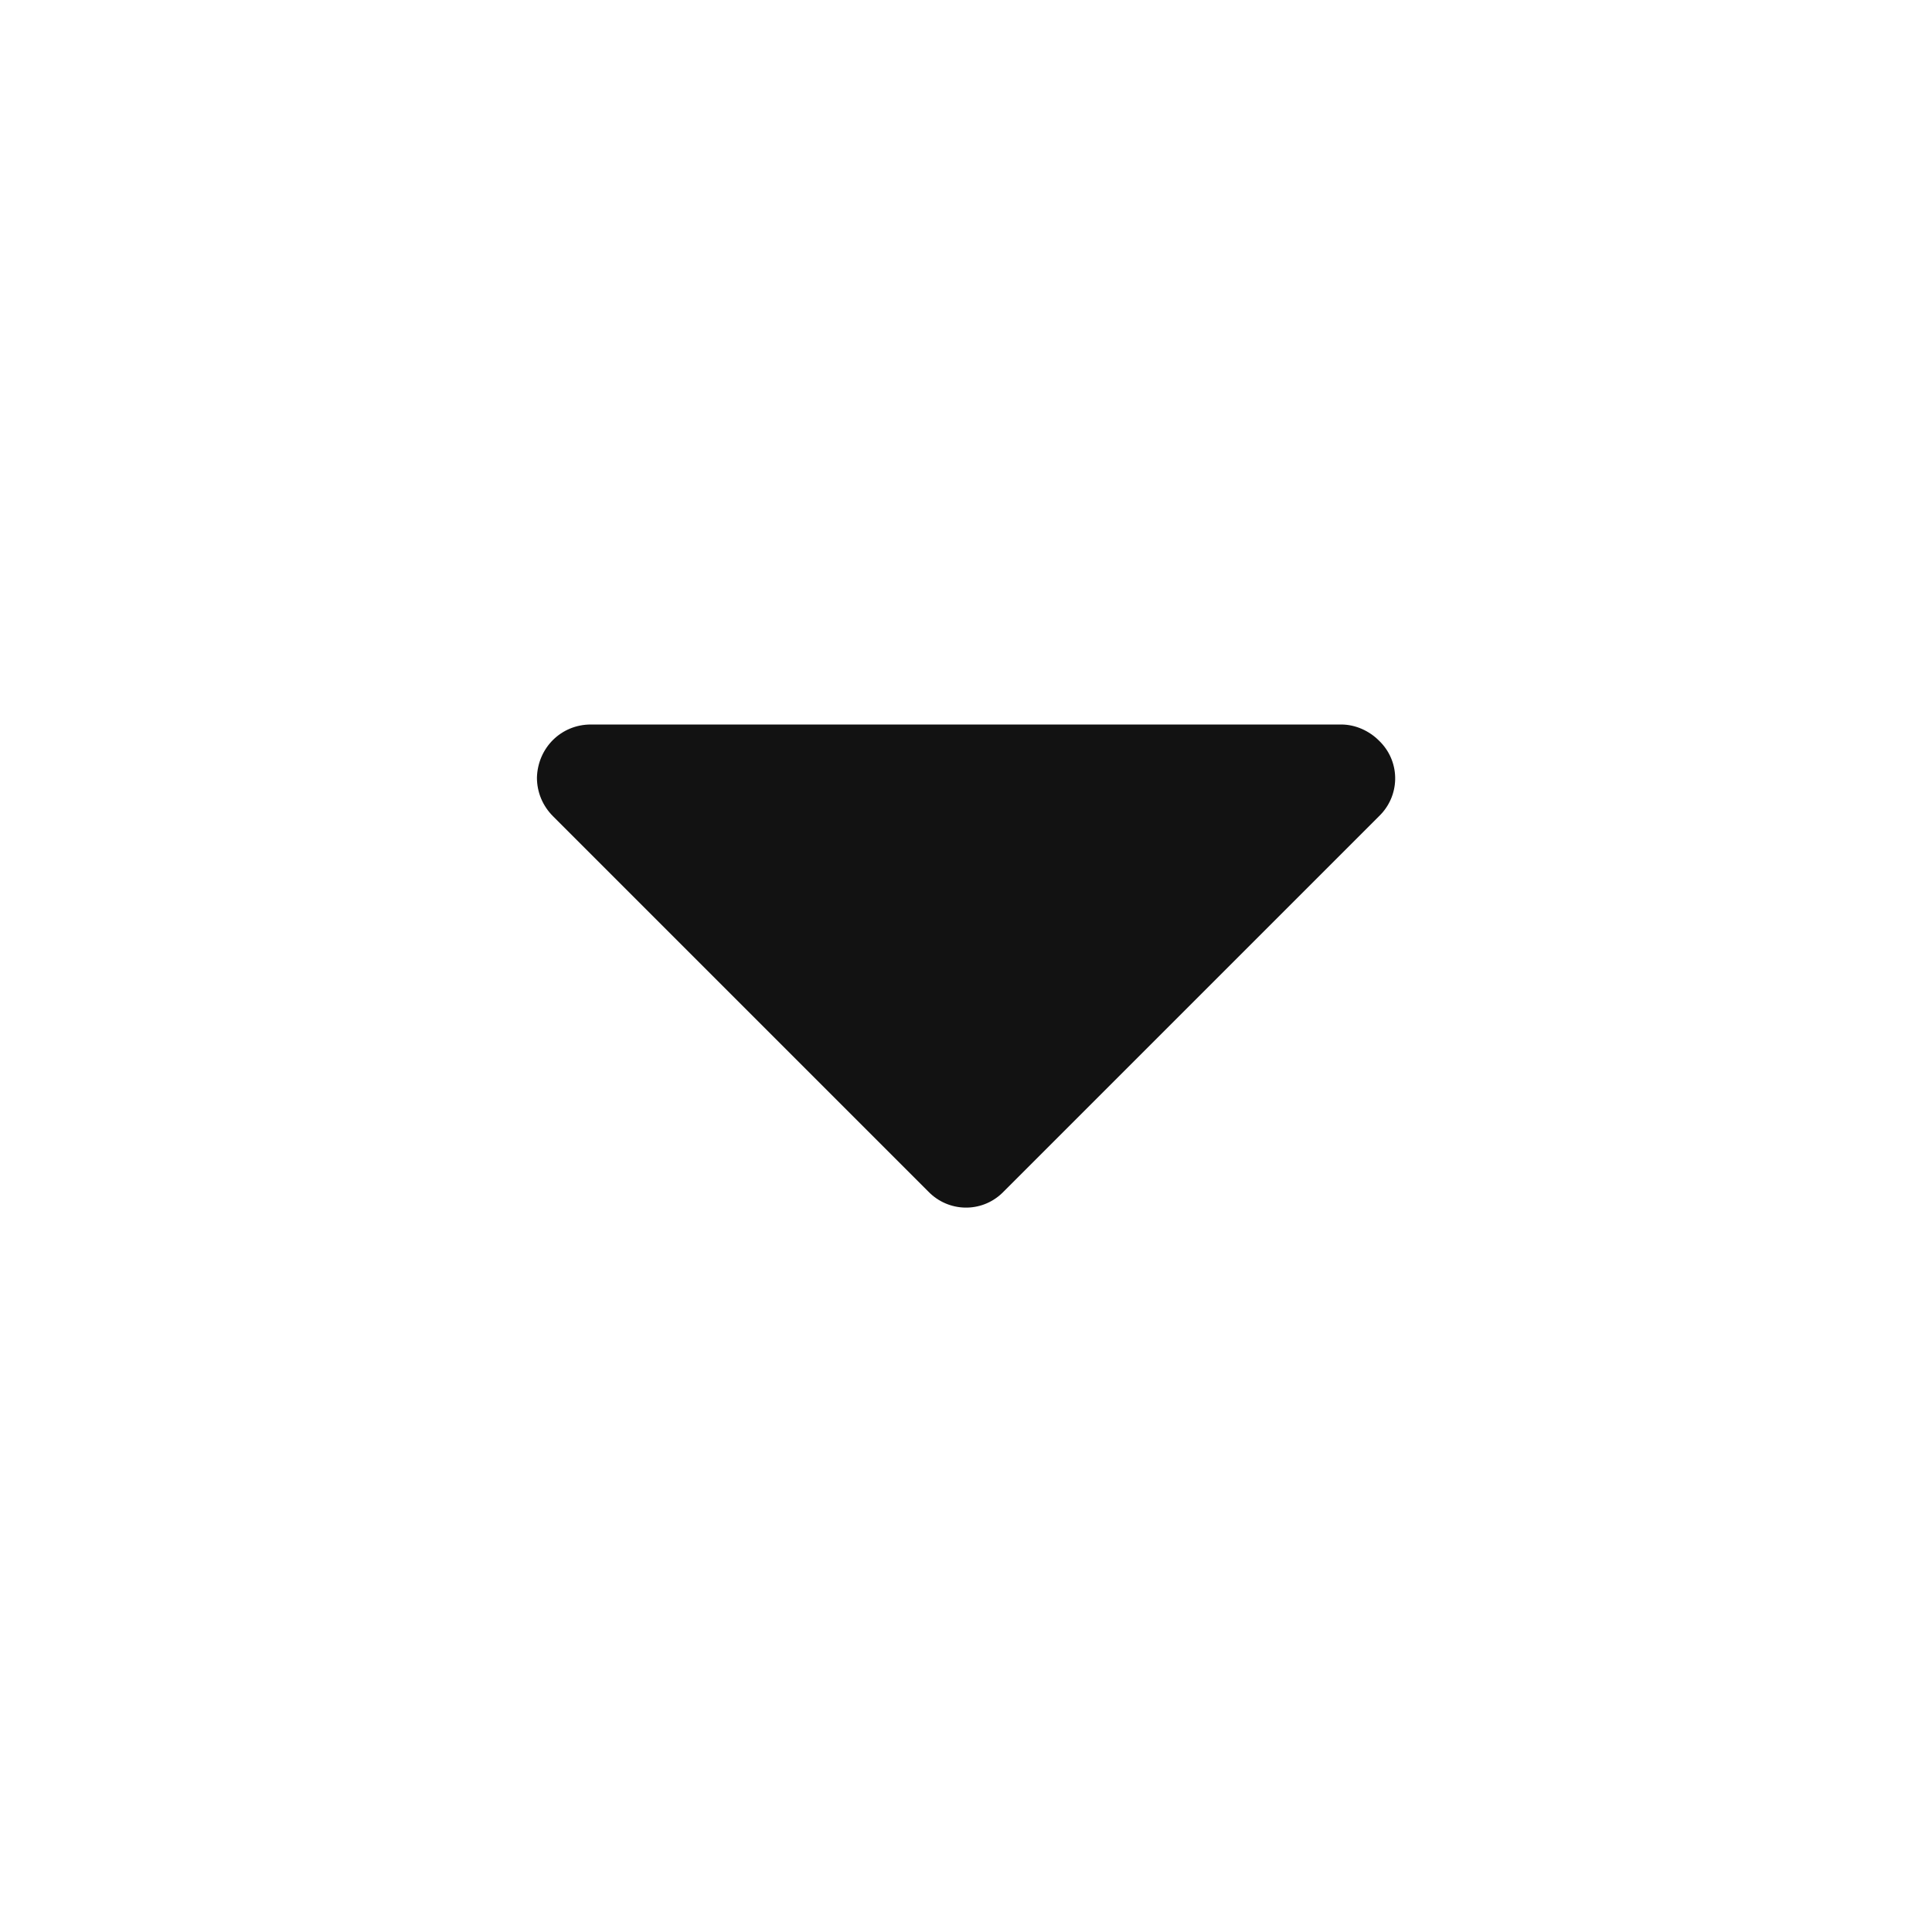 <svg version="1.2" xmlns="http://www.w3.org/2000/svg" xmlns:xlink="http://www.w3.org/1999/xlink" overflow="visible" preserveAspectRatio="none" viewBox="0 0 24 24" width="24" height="24"><g><path xmlns:default="http://www.w3.org/2000/svg" id="caret-down" d="M17.13,9.2C17.01,9.08,16.84,9,16.66,9H7.34C6.97,9,6.68,9.29,6.67,9.66c0,0.18,0.07,0.35,0.2,0.48  l4.66,4.66c0.25,0.26,0.66,0.27,0.92,0.02c0.01-0.01,0.01-0.01,0.02-0.02l4.66-4.66c0.26-0.25,0.27-0.66,0.02-0.92  C17.14,9.21,17.14,9.21,17.13,9.2z" style="fill: rgb(18, 18, 18);" vector-effect="non-scaling-stroke"/></g></svg>